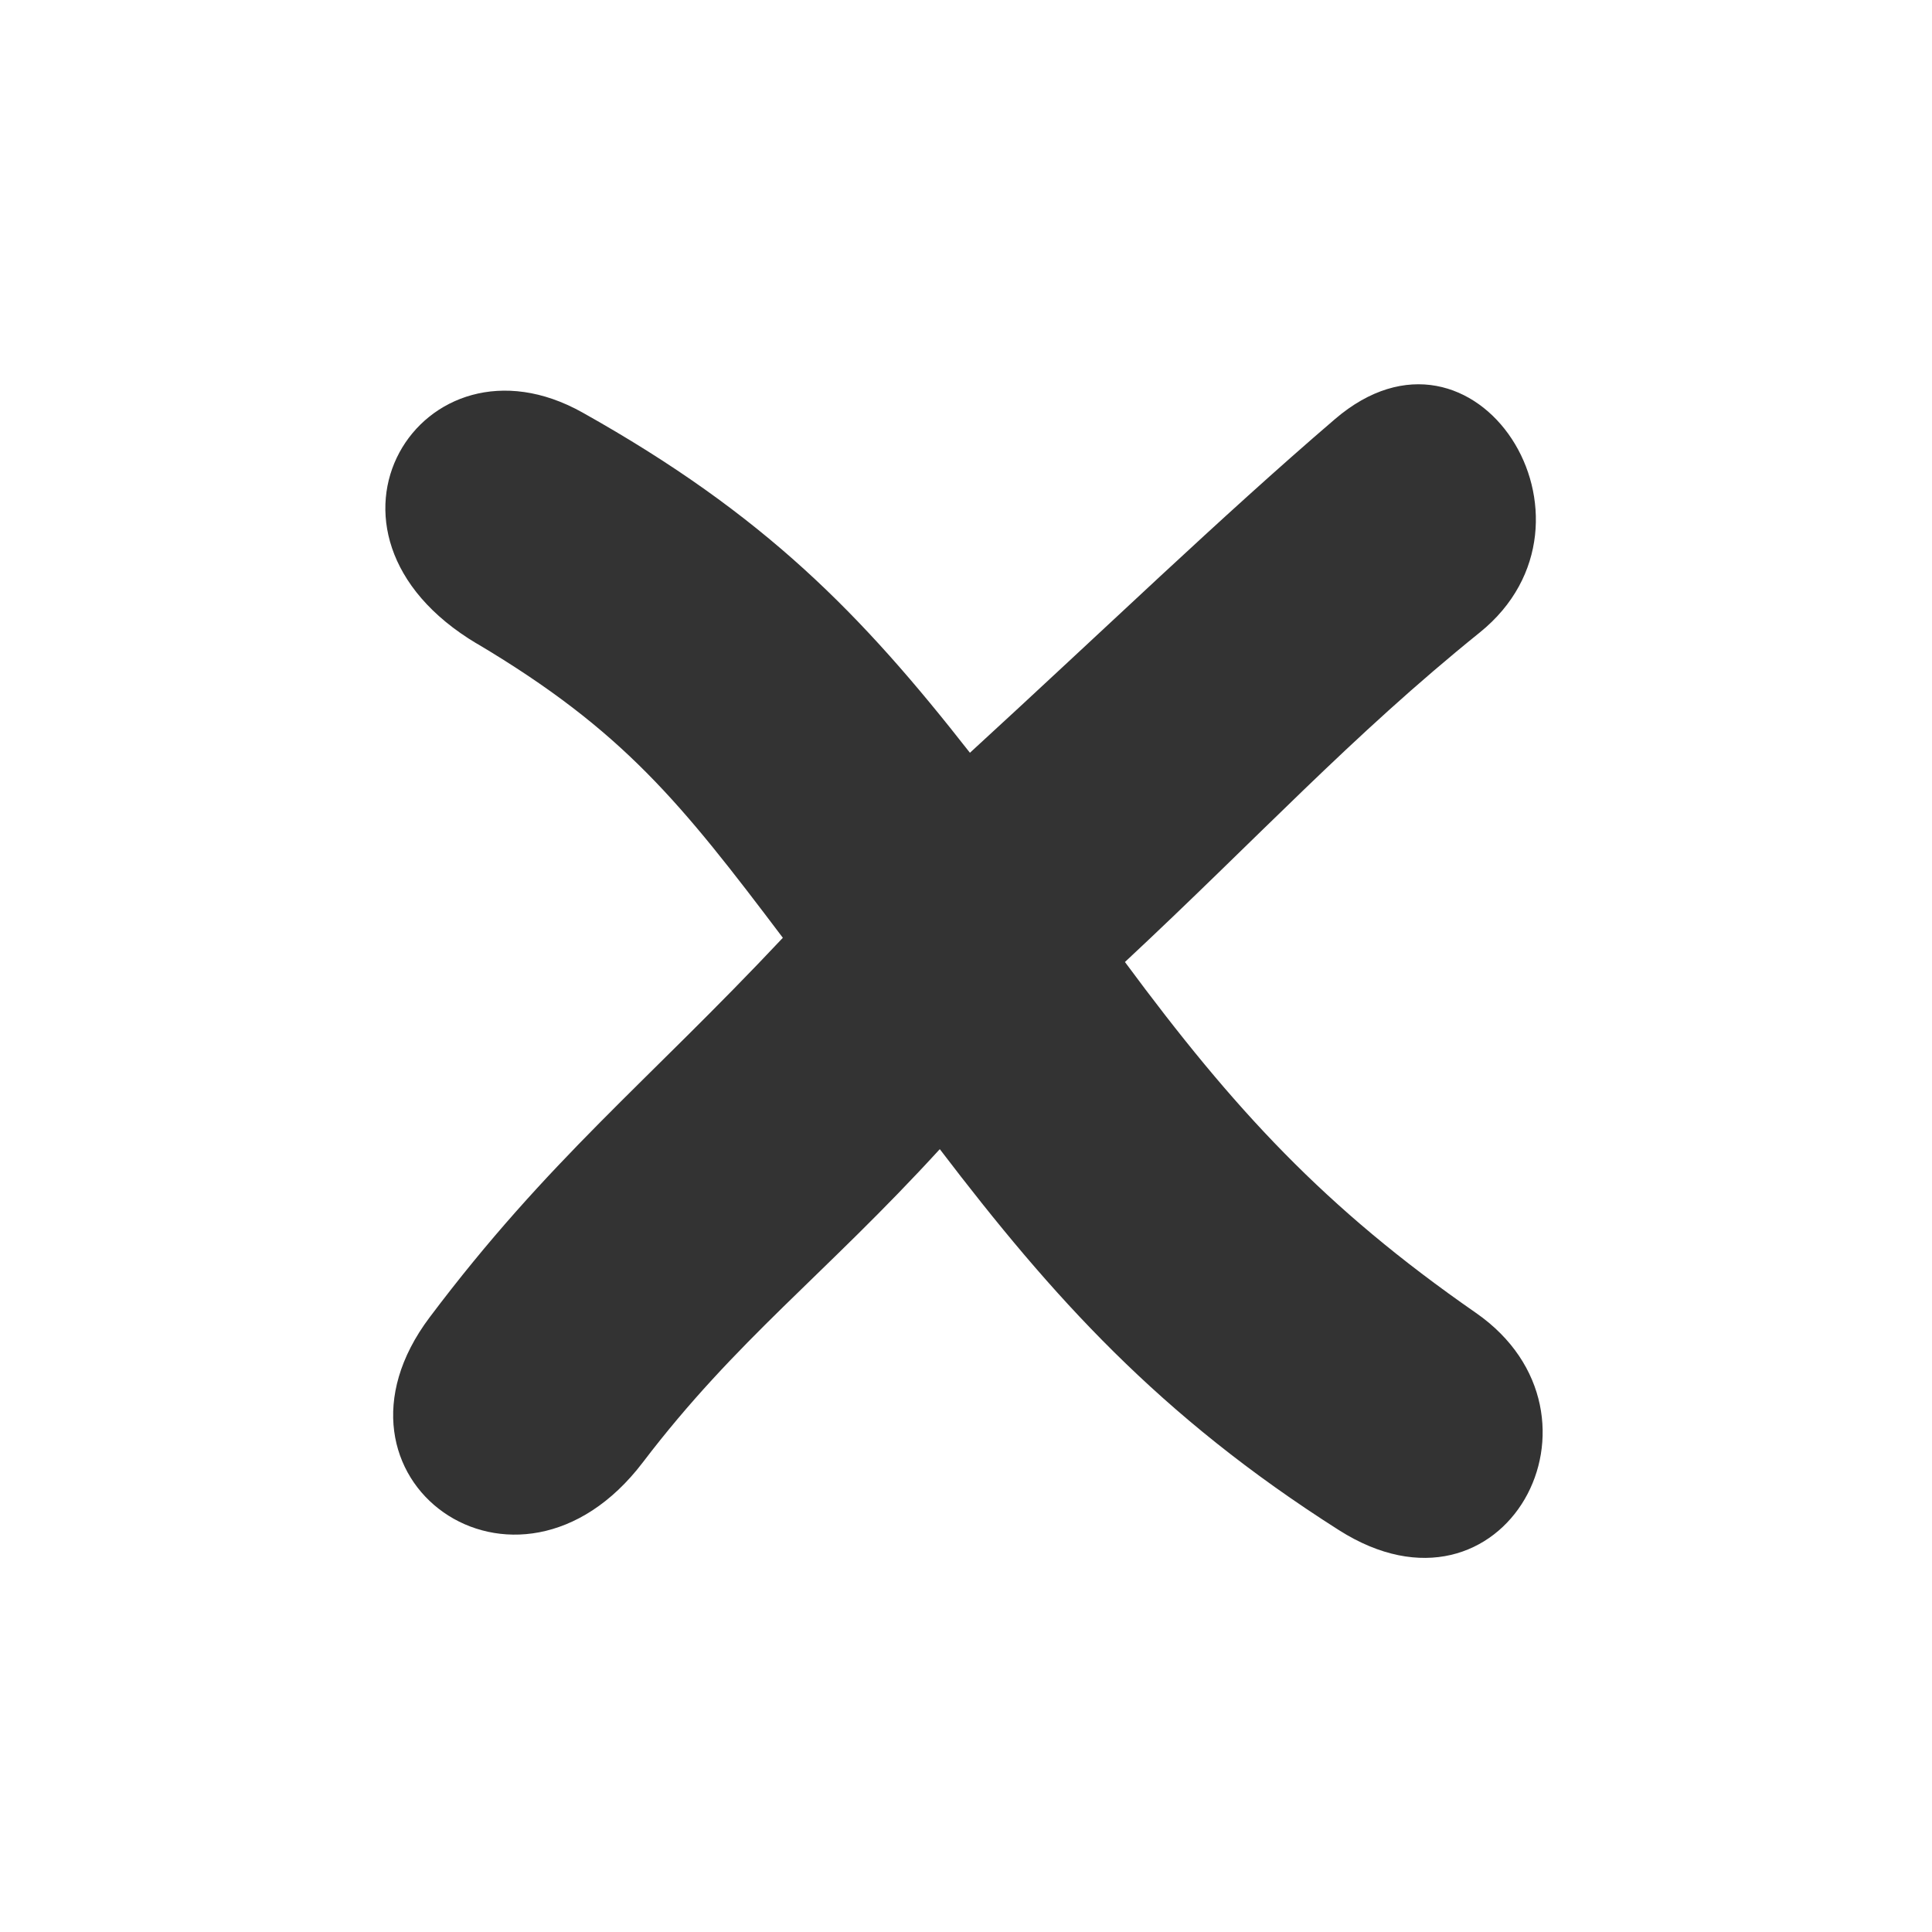 <?xml version="1.0" encoding="UTF-8" standalone="no"?>
<!-- Created with Inkscape (http://www.inkscape.org/) -->
<svg id="svg2" xmlns:rdf="http://www.w3.org/1999/02/22-rdf-syntax-ns#" xmlns="http://www.w3.org/2000/svg" height="100%" viewBox="0 0 30 30" width="100%" version="1.1" xmlns:cc="http://creativecommons.org/ns#" xmlns:dc="http://purl.org/dc/elements/1.1/">

 <path id="path3016" style="baseline-shift:baseline;block-progression:tb;color:#000000;direction:ltr;text-indent:0;text-align:start;enable-background:accumulate;text-transform:none;" d="M7.411,9.997c2.268,1.35,3.162,2.468,4.745,4.565-2.119,2.255-3.641,3.442-5.485,5.894-1.877,2.495,1.35,4.829,3.312,2.25,1.45-1.905,2.823-2.908,4.61-4.862,1.746,2.29,3.403,4.14,6.198,5.916,2.569,1.633,4.412-1.787,2.125-3.375-2.351-1.632-3.754-3.156-5.448-5.447,2.06-1.921,3.505-3.5,5.51-5.117,2.137-1.724-0.063-5.189-2.25-3.312-1.793,1.538-3.554,3.243-5.667,5.18-1.68-2.147-3.182-3.696-6.017-5.284-2.492-1.396-4.545,1.861-1.634,3.593z" fill-rule="nonzero" fill="#333333"/>
</svg>

